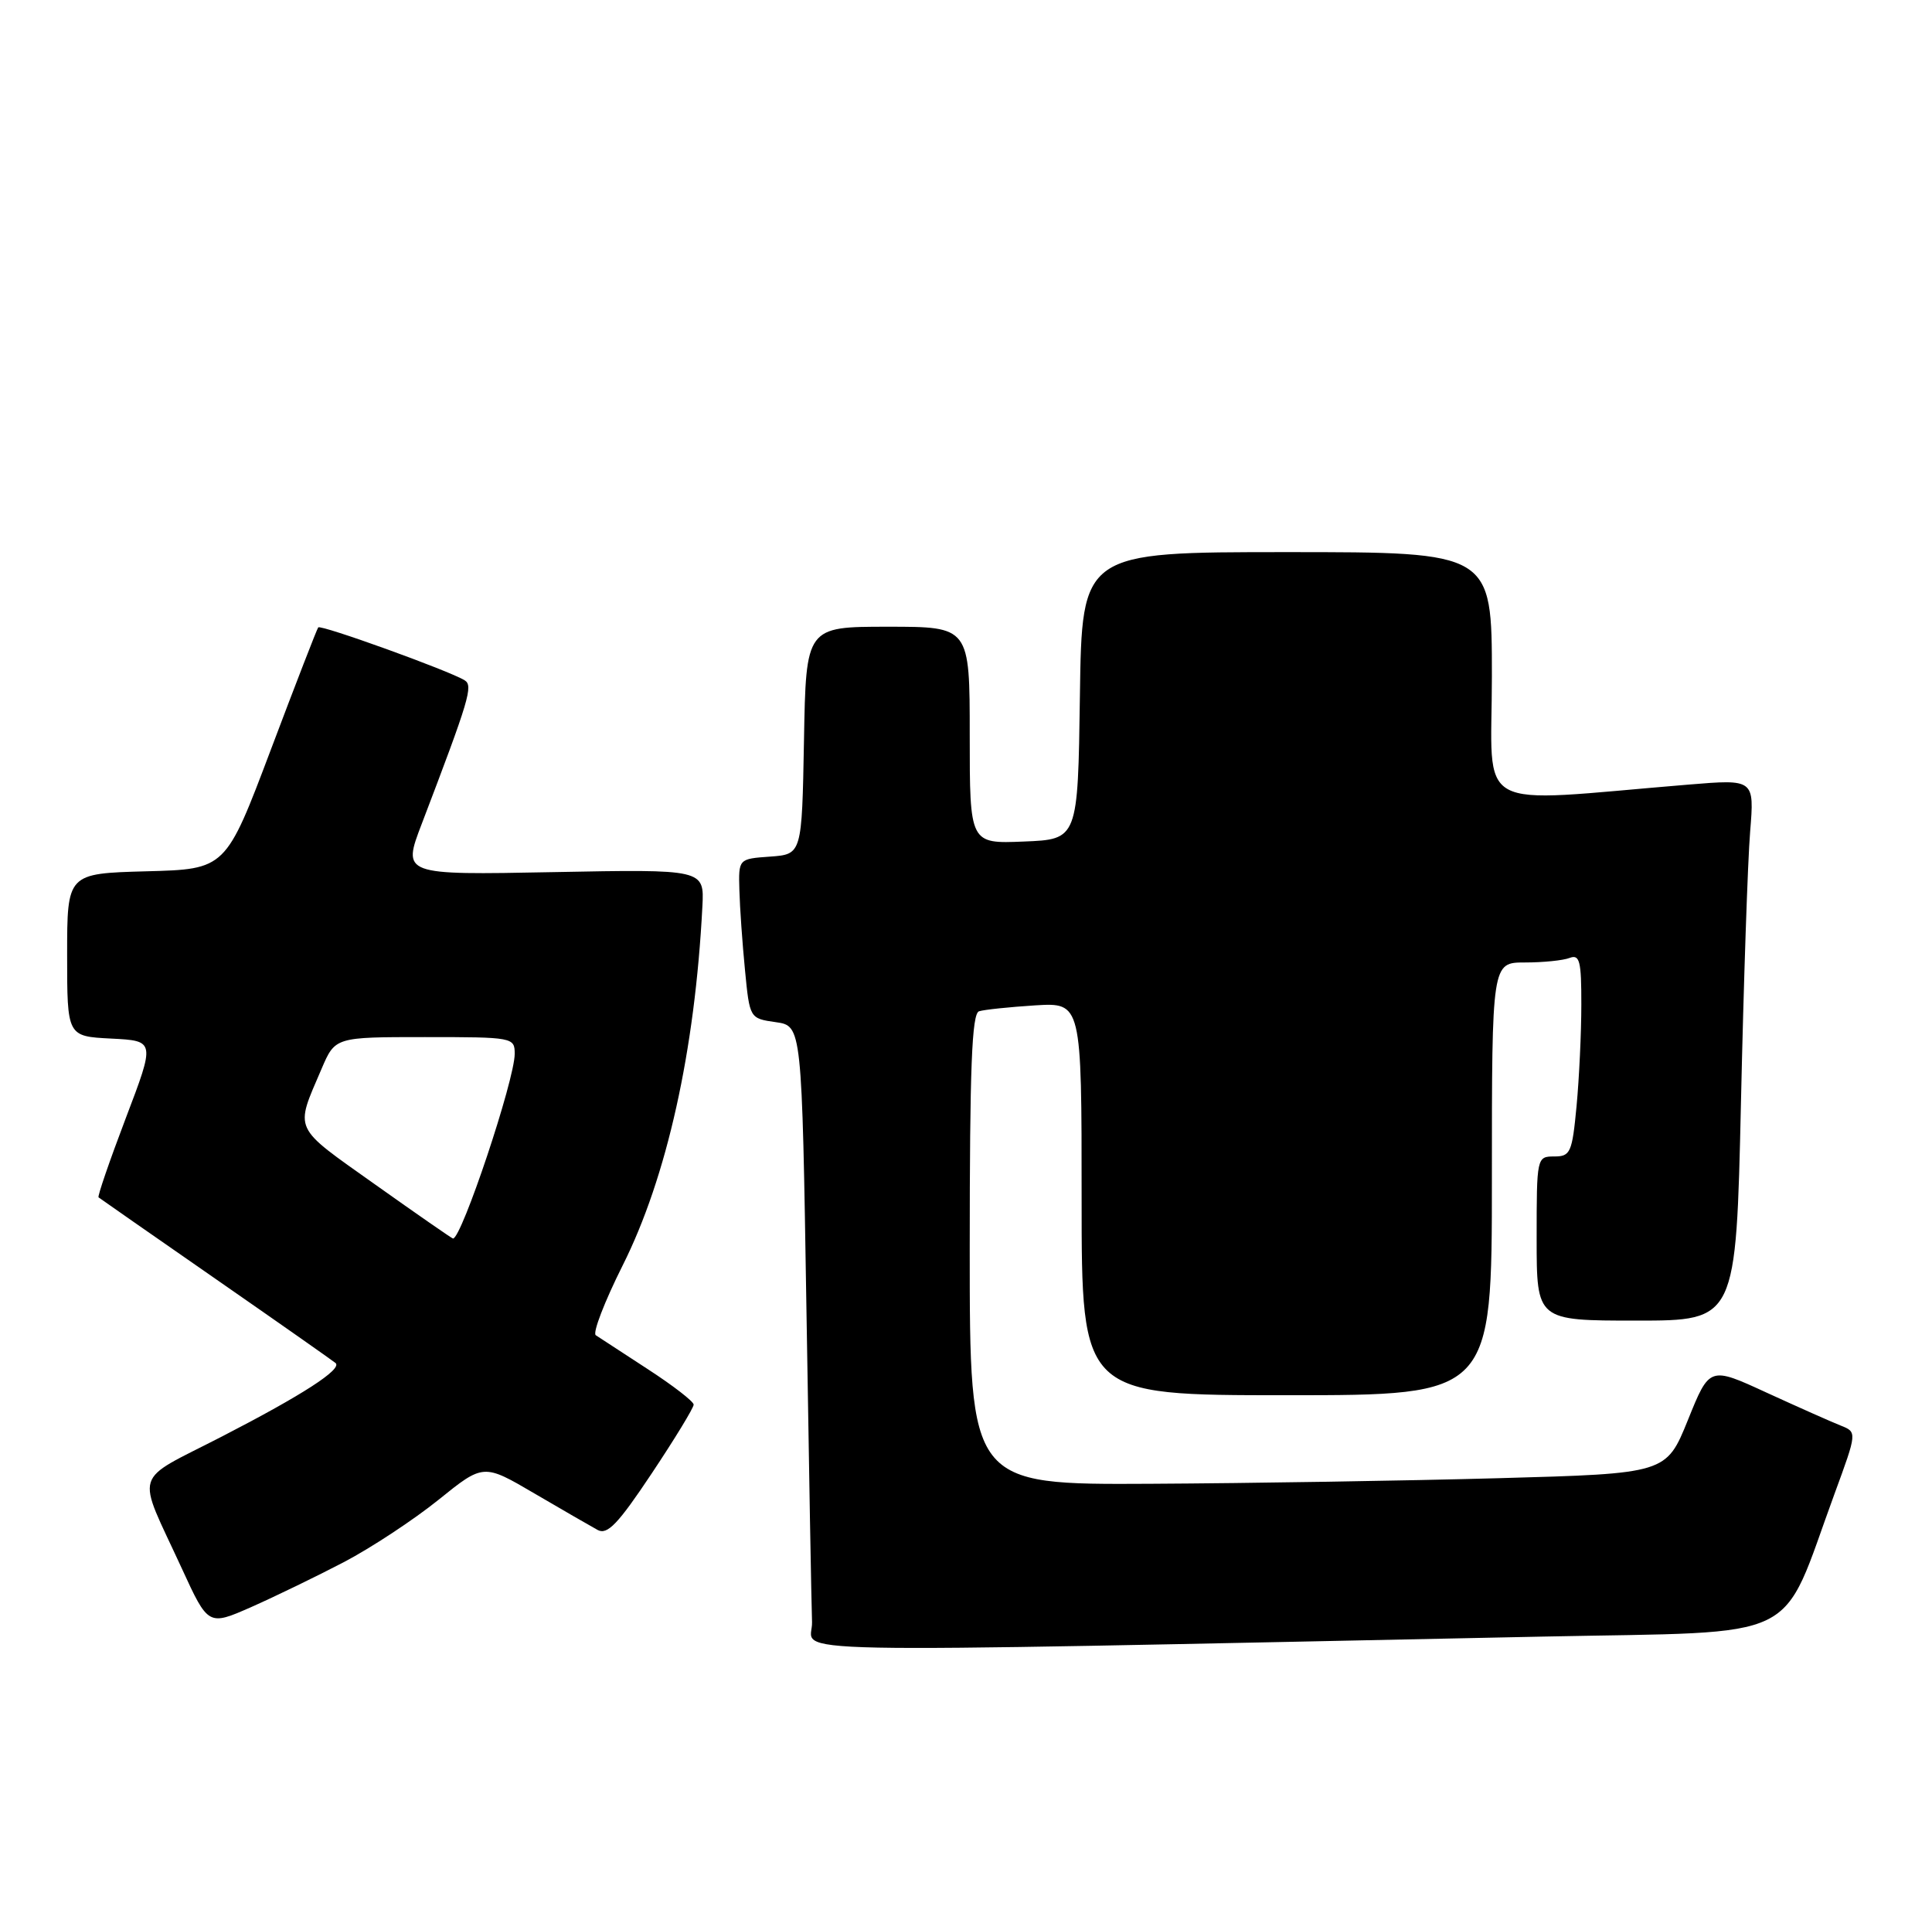 <?xml version="1.0" encoding="UTF-8" standalone="no"?>
<!DOCTYPE svg PUBLIC "-//W3C//DTD SVG 1.1//EN" "http://www.w3.org/Graphics/SVG/1.1/DTD/svg11.dtd" >
<svg xmlns="http://www.w3.org/2000/svg" xmlns:xlink="http://www.w3.org/1999/xlink" version="1.1" viewBox="0 0 259 256">
 <g >
 <path fill="currentColor"
d=" M 206.87 219.35 C 242.26 218.62 238.50 220.46 245.93 200.22 C 248.97 191.94 248.97 191.94 246.74 191.06 C 245.51 190.57 241.05 188.59 236.84 186.66 C 229.18 183.13 229.18 183.13 226.28 190.32 C 223.37 197.50 223.37 197.50 200.94 198.12 C 188.60 198.46 167.59 198.80 154.25 198.87 C 130.00 199.00 130.00 199.00 130.00 167.47 C 130.00 143.12 130.28 135.85 131.25 135.54 C 131.94 135.32 135.31 134.97 138.75 134.75 C 145.00 134.37 145.00 134.37 145.00 160.69 C 145.00 187.00 145.00 187.00 172.50 187.00 C 200.00 187.00 200.00 187.00 200.00 158.00 C 200.00 129.00 200.00 129.00 204.42 129.00 C 206.85 129.00 209.55 128.73 210.42 128.39 C 211.77 127.88 212.00 128.80 211.99 134.64 C 211.99 138.41 211.70 144.54 211.35 148.25 C 210.76 154.49 210.53 155.00 208.36 155.00 C 206.02 155.00 206.00 155.11 206.00 166.00 C 206.00 177.00 206.00 177.00 219.37 177.00 C 232.73 177.00 232.73 177.00 233.39 147.75 C 233.75 131.66 234.30 115.33 234.62 111.47 C 235.19 104.43 235.19 104.43 226.35 105.16 C 196.96 107.58 200.00 109.25 200.00 90.64 C 200.00 74.00 200.00 74.00 172.52 74.00 C 145.04 74.00 145.04 74.00 144.77 93.25 C 144.50 112.50 144.50 112.50 137.25 112.79 C 130.00 113.09 130.00 113.09 130.00 98.54 C 130.00 84.00 130.00 84.00 119.03 84.00 C 108.05 84.00 108.05 84.00 107.78 99.25 C 107.50 114.50 107.50 114.50 103.25 114.81 C 99.00 115.11 99.00 115.11 99.12 119.31 C 99.18 121.61 99.52 126.42 99.87 130.00 C 100.50 136.50 100.50 136.50 104.00 137.00 C 107.50 137.50 107.50 137.50 108.11 175.50 C 108.44 196.40 108.78 215.25 108.86 217.40 C 109.02 221.74 99.64 221.55 206.87 219.35 Z  M 46.12 209.36 C 49.76 207.45 55.45 203.70 58.77 201.03 C 64.81 196.16 64.81 196.16 71.65 200.17 C 75.42 202.38 79.23 204.57 80.12 205.06 C 81.42 205.76 82.85 204.27 87.37 197.48 C 90.47 192.83 93.00 188.68 92.99 188.26 C 92.99 187.84 90.22 185.70 86.83 183.50 C 83.45 181.30 80.32 179.26 79.87 178.96 C 79.42 178.66 81.04 174.46 83.46 169.63 C 89.40 157.81 93.17 140.84 94.16 121.50 C 94.42 116.50 94.42 116.50 74.17 116.89 C 53.91 117.28 53.91 117.28 56.55 110.39 C 62.91 93.73 63.46 91.90 62.29 91.18 C 60.21 89.89 42.99 83.68 42.66 84.09 C 42.48 84.32 39.62 91.70 36.30 100.50 C 30.26 116.50 30.26 116.50 19.63 116.78 C 9.00 117.07 9.00 117.07 9.00 127.99 C 9.00 138.90 9.00 138.90 14.91 139.20 C 20.81 139.50 20.81 139.50 16.86 149.87 C 14.69 155.58 13.05 160.35 13.21 160.48 C 13.37 160.61 20.47 165.56 29.00 171.48 C 37.53 177.40 44.72 182.45 44.99 182.69 C 45.89 183.52 40.55 186.97 29.78 192.52 C 17.60 198.80 18.21 196.82 24.37 210.21 C 27.92 217.93 27.92 217.93 33.71 215.38 C 36.89 213.97 42.48 211.26 46.12 209.36 Z  M 50.28 158.75 C 39.12 150.83 39.51 151.66 43.11 143.25 C 44.93 139.00 44.93 139.00 56.96 139.00 C 68.78 139.00 69.00 139.04 69.00 141.25 C 69.00 144.73 61.89 166.00 60.73 166.00 C 60.60 166.00 55.90 162.74 50.28 158.75 Z "/>
</g>
</svg>
